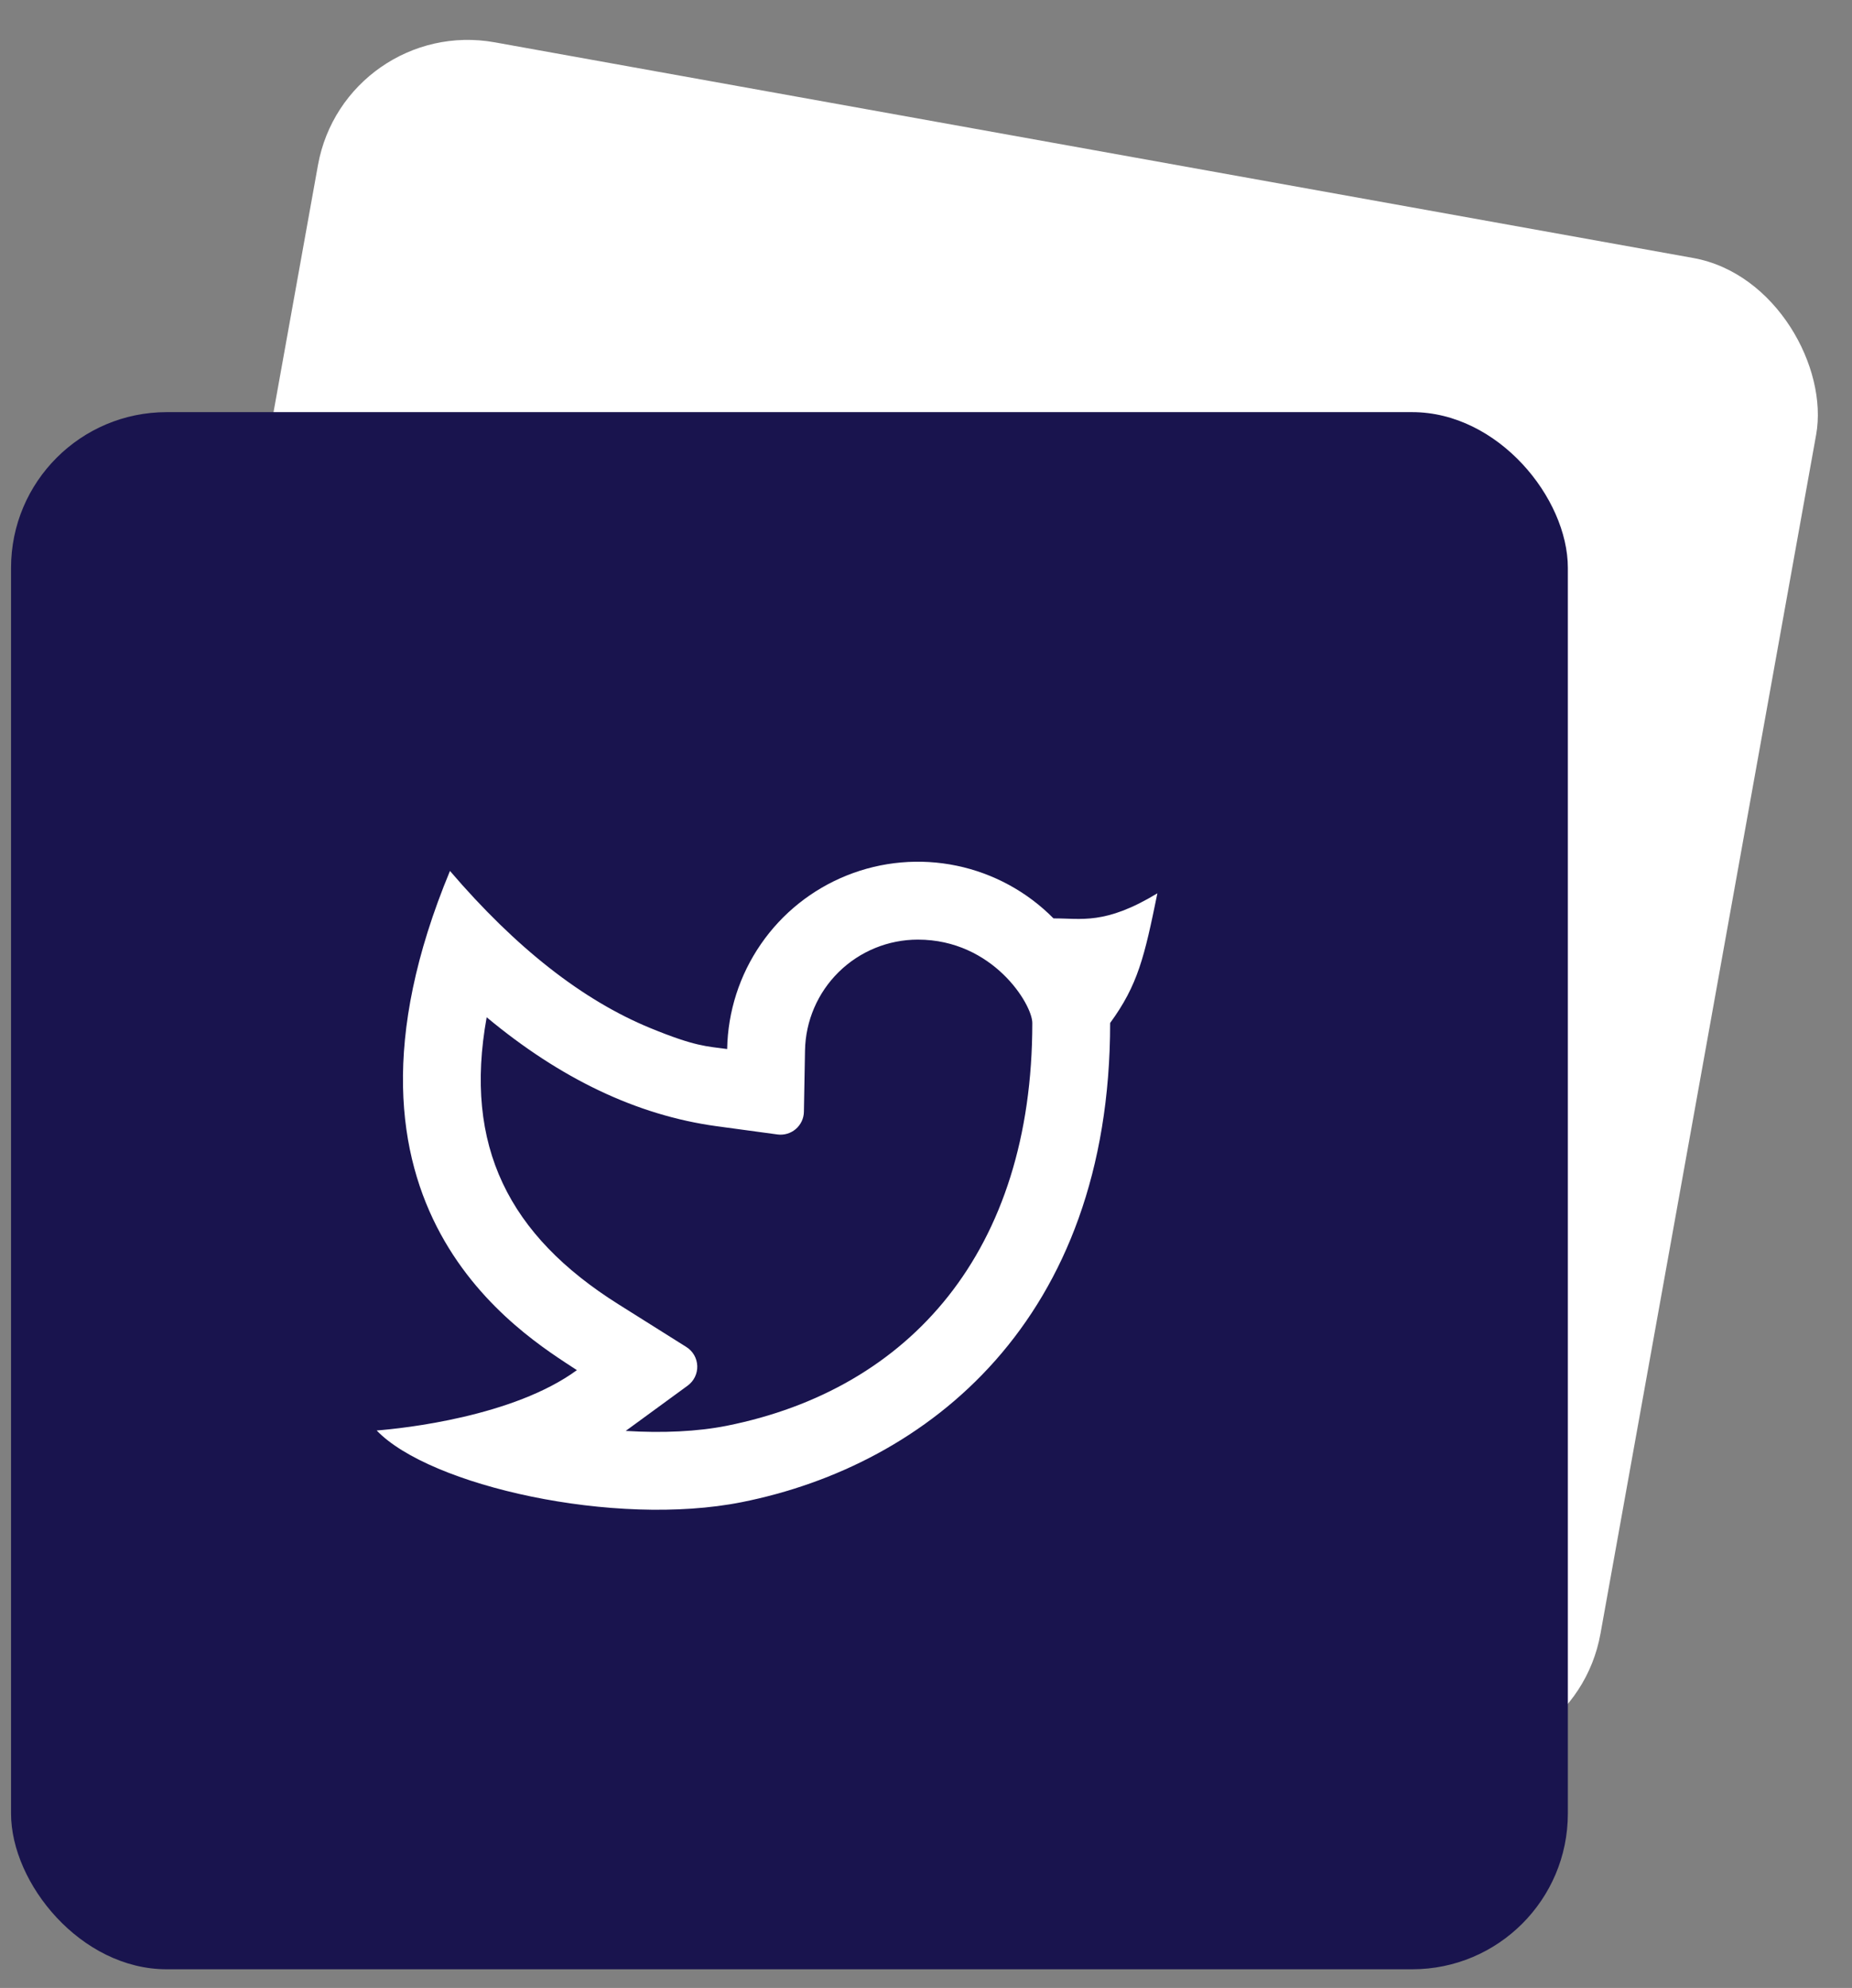 <svg width="82" height="88" viewBox="0 0 82 88" fill="none" xmlns="http://www.w3.org/2000/svg">
<rect x="0" y="0" width="82" height="88" fill="#808080" stroke="none"/>
<rect x="15.271" y="0.68" width="67.399" height="67.399" rx="6.74" transform="rotate(10.199 15.271 0.68)" fill="white"/>
<path d="M44.414 40.165L37.682 30.479L40.449 28.556L49.103 41.008L36.651 49.663L34.728 46.897L44.414 40.165Z" fill="white"/>
<rect x="0.489" y="18.244" width="68.93" height="68.93" rx="6.893" fill="#19144E"/>
<path d="M40.64 41.594C39.33 41.594 38.073 42.108 37.138 43.026C36.204 43.943 35.667 45.191 35.643 46.5L35.594 49.215C35.592 49.36 35.558 49.504 35.496 49.636C35.434 49.767 35.344 49.885 35.234 49.98C35.123 50.074 34.994 50.145 34.854 50.186C34.714 50.227 34.567 50.239 34.423 50.219L31.733 49.854C28.193 49.371 24.802 47.741 21.548 45.031C20.518 50.734 22.53 54.686 27.378 57.734L30.389 59.627C30.532 59.716 30.65 59.84 30.735 59.986C30.819 60.133 30.866 60.298 30.872 60.467C30.878 60.635 30.842 60.803 30.768 60.955C30.694 61.107 30.584 61.238 30.447 61.338L27.704 63.342C29.336 63.444 30.885 63.371 32.17 63.116C40.301 61.493 45.707 55.375 45.707 45.284C45.707 44.46 43.963 41.594 40.64 41.594ZM32.196 46.437C32.226 44.776 32.746 43.16 33.69 41.793C34.633 40.425 35.959 39.367 37.502 38.75C39.044 38.133 40.735 37.984 42.361 38.323C43.988 38.662 45.478 39.473 46.646 40.655C47.871 40.647 48.914 40.957 51.245 39.544C50.668 42.37 50.383 43.597 49.153 45.284C49.153 58.453 41.059 64.857 32.846 66.495C27.214 67.619 19.025 65.773 16.678 63.323C17.874 63.23 22.734 62.708 25.543 60.652C23.166 59.085 13.707 53.519 19.923 38.554C22.841 41.961 25.799 44.281 28.798 45.511C30.794 46.33 31.283 46.313 32.198 46.438L32.196 46.437Z" fill="white"/>
</svg>

